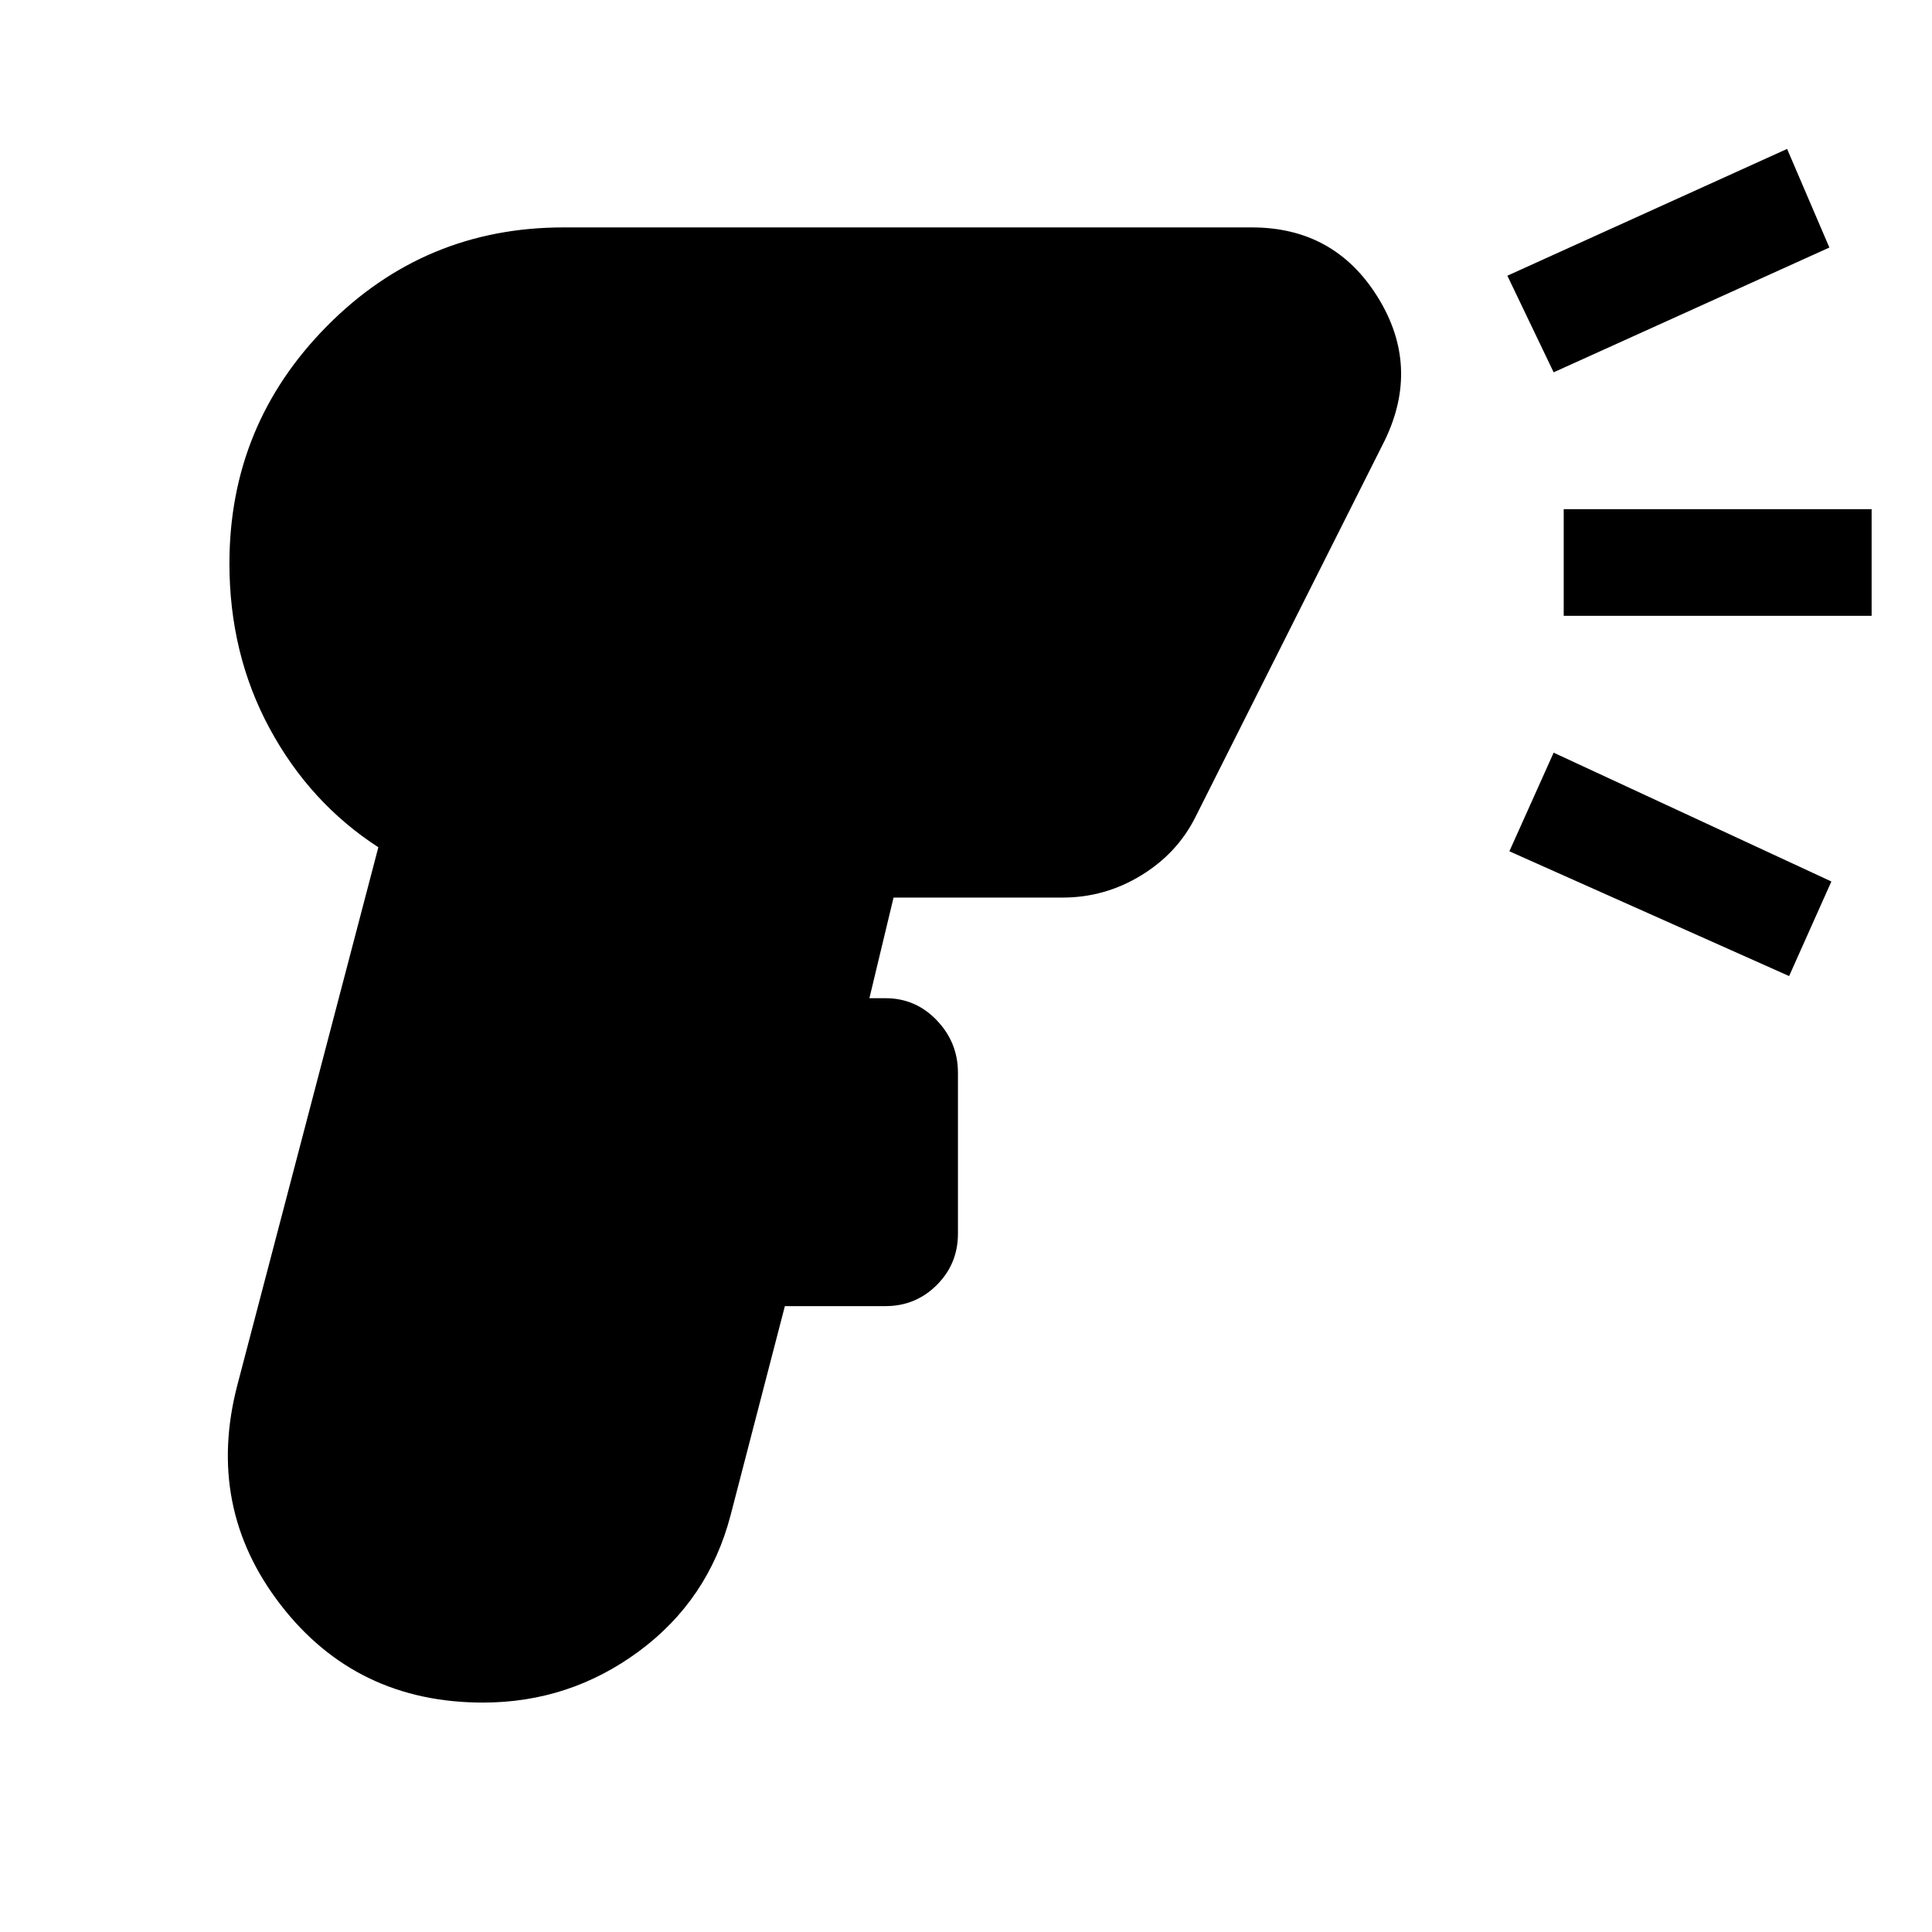 <svg xmlns="http://www.w3.org/2000/svg" height="48" viewBox="0 -960 960 960" width="48"><path d="M240-114q-63 0-100.5-48.5T118-272l70-267q-34-22-54-59t-20-82q0-69 48.5-118T280-847h342q41 0 62.5 34.5T688-741l-94 187q-9 18-27 29t-39 11h-84l-12 50h8q15 0 25.5 11t10.5 26v80q0 15-10.5 25.5T440-311h-50l-27 104q-11 42-45.5 67.5T240-114Zm532-661-23-48 139-63 21 49-137 62Zm117 300-139-62 22-49 138 64-21 47ZM777-654v-53h153v53H777Z"/></svg>